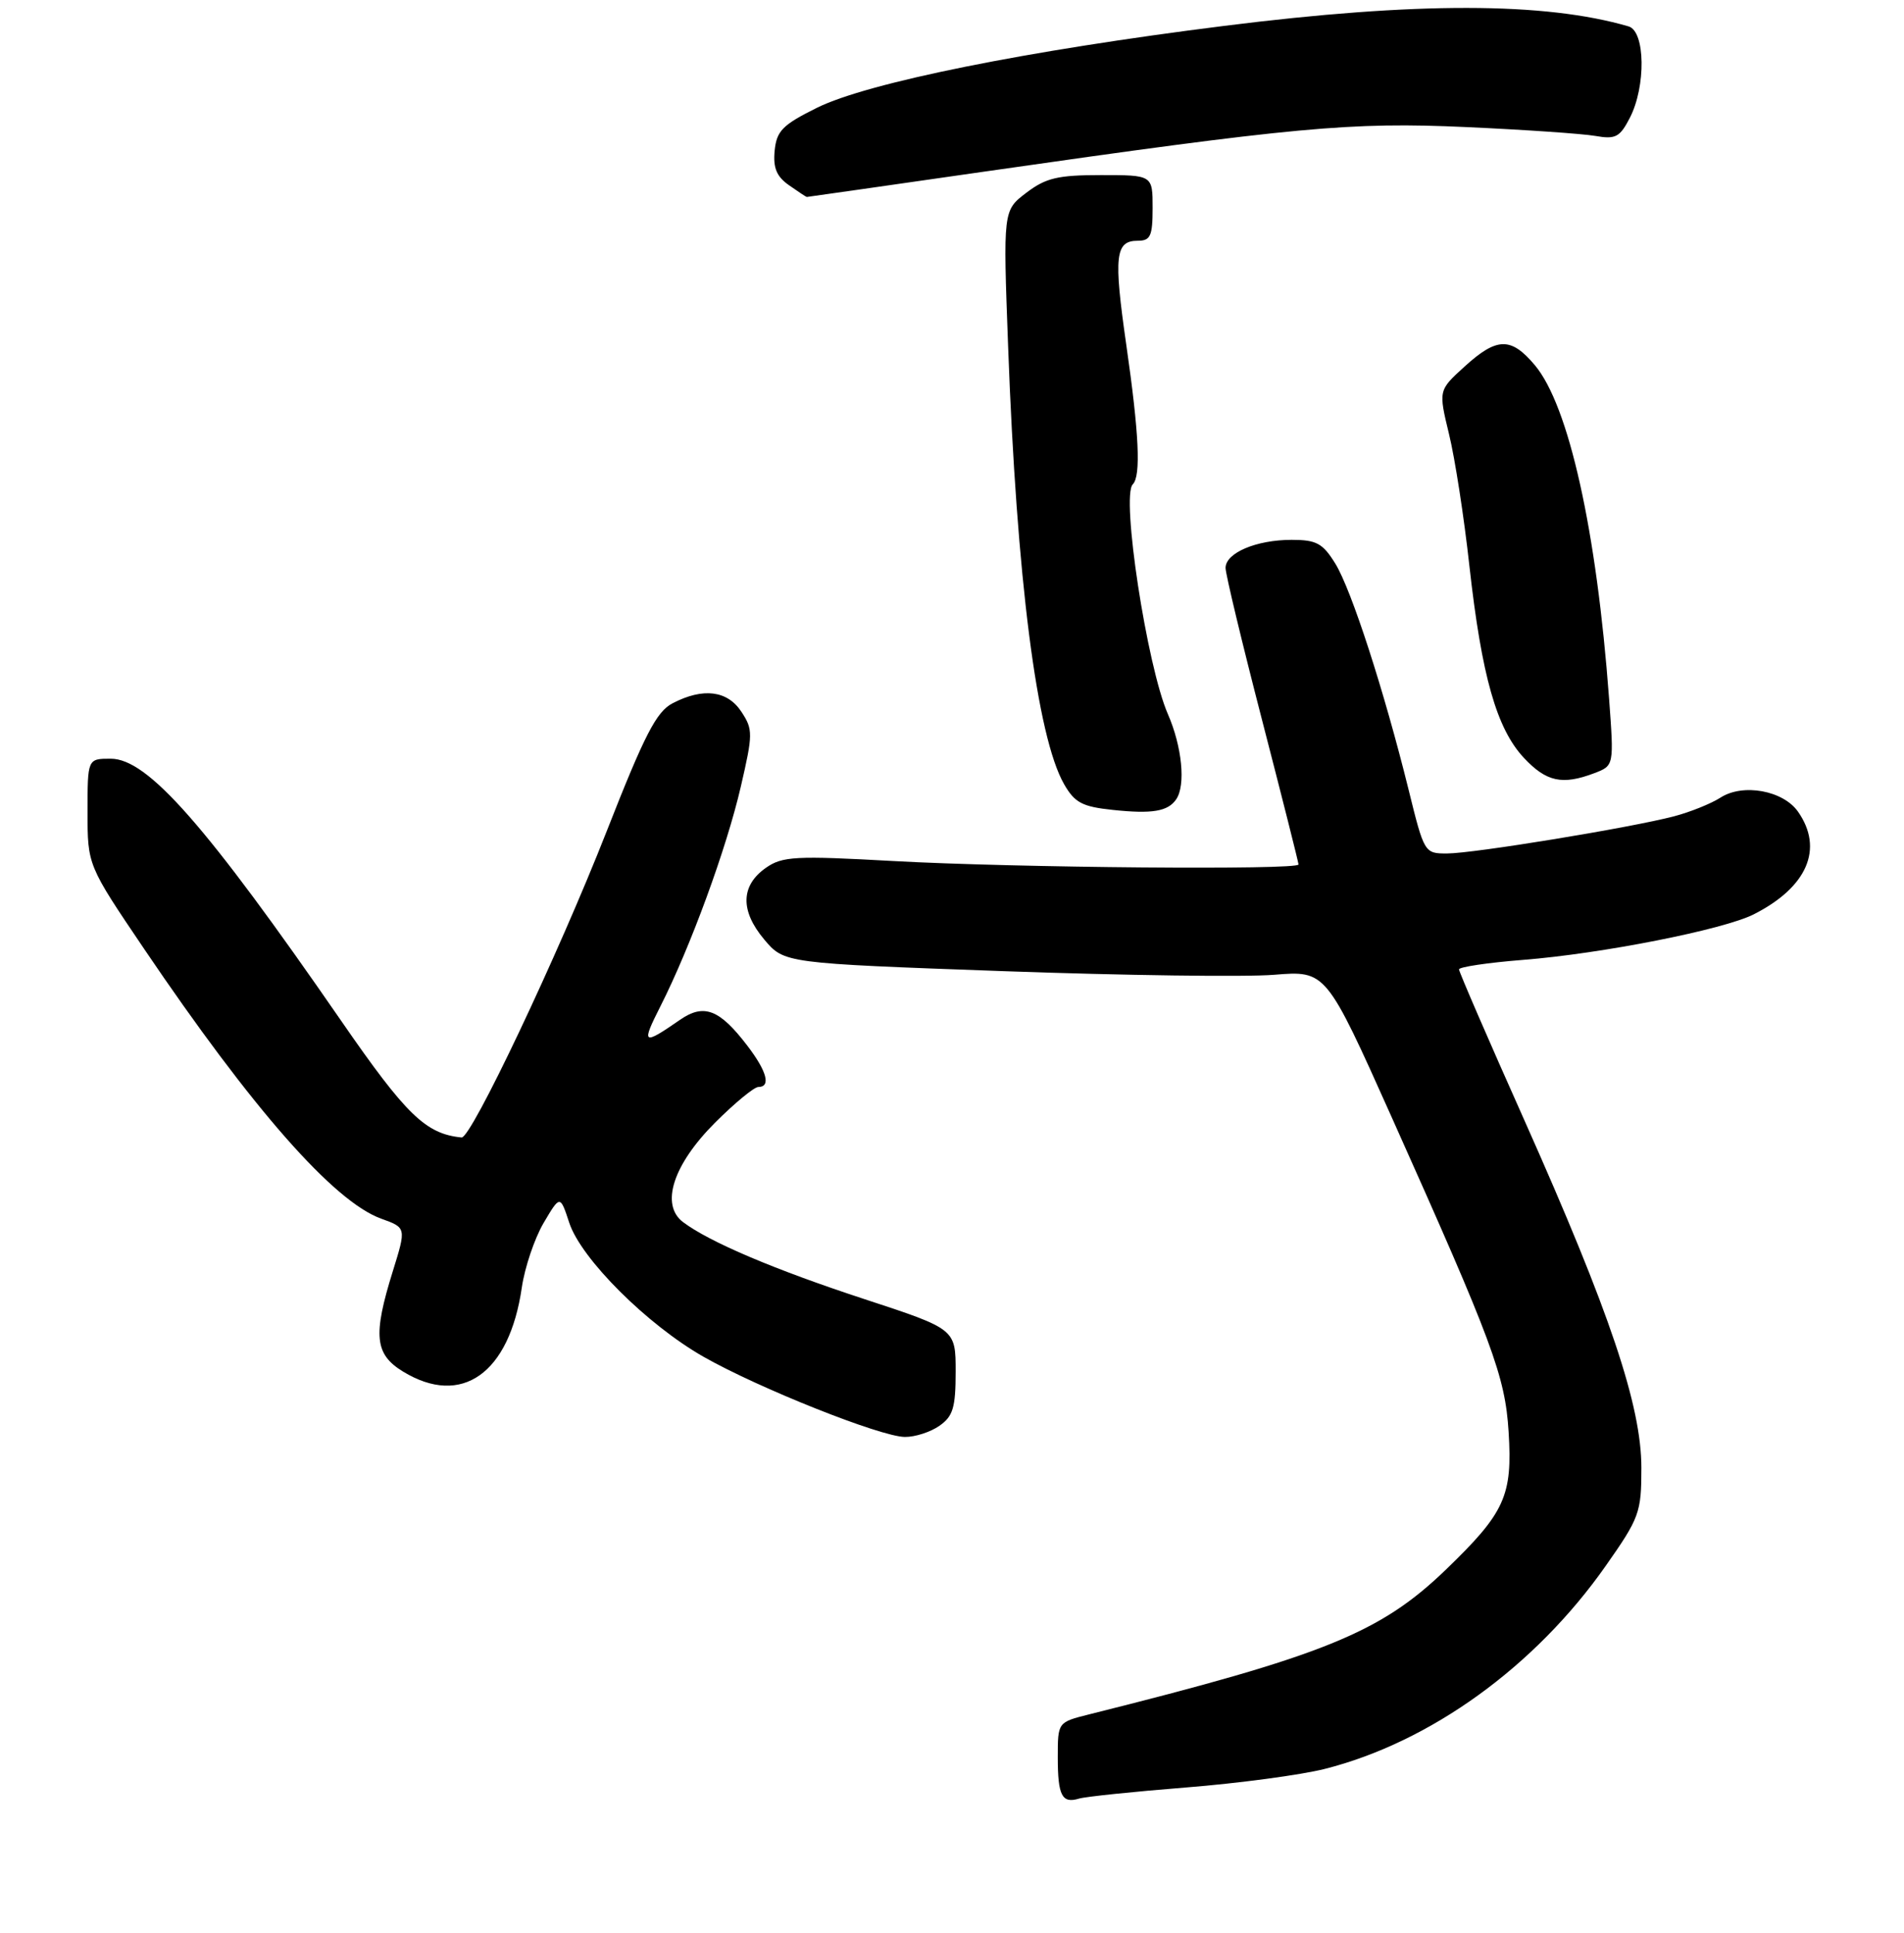 <?xml version="1.0" encoding="UTF-8" standalone="no"?>
<!DOCTYPE svg PUBLIC "-//W3C//DTD SVG 1.1//EN" "http://www.w3.org/Graphics/SVG/1.1/DTD/svg11.dtd" >
<svg xmlns="http://www.w3.org/2000/svg" xmlns:xlink="http://www.w3.org/1999/xlink" version="1.1" viewBox="0 0 261 265">
 <g >
 <path fill="currentColor"
d=" M 162.58 245.02 C 169.78 244.45 178.33 243.30 181.58 242.48 C 196.06 238.82 210.42 228.45 220.10 214.66 C 224.74 208.05 225.00 207.35 225.00 201.22 C 225.00 192.69 220.69 179.88 209.01 153.67 C 204.05 142.57 200.00 133.21 200.00 132.88 C 200.00 132.55 203.94 131.96 208.75 131.58 C 219.55 130.73 236.22 127.44 240.39 125.34 C 247.74 121.62 250.03 116.34 246.47 111.26 C 244.44 108.36 238.93 107.35 235.85 109.33 C 234.56 110.16 231.70 111.31 229.50 111.89 C 223.58 113.45 201.98 116.99 198.37 116.99 C 195.27 117.00 195.23 116.93 193.09 108.25 C 189.73 94.67 185.25 80.83 183.04 77.25 C 181.32 74.47 180.46 74.00 177.06 74.00 C 172.21 74.00 168.00 75.79 168.00 77.85 C 168.00 78.69 170.25 88.07 173.00 98.69 C 175.75 109.32 178.00 118.23 178.00 118.50 C 178.00 119.28 139.13 118.95 122.50 118.03 C 109.01 117.28 107.25 117.38 105.00 118.95 C 101.53 121.38 101.44 124.83 104.75 128.77 C 107.50 132.04 107.50 132.04 137.50 133.12 C 154.00 133.71 170.71 133.94 174.64 133.62 C 181.77 133.04 181.77 133.04 190.83 153.27 C 204.62 184.06 206.32 188.61 206.80 196.27 C 207.35 205.05 206.30 207.35 198.18 215.18 C 189.21 223.82 181.53 226.94 149.25 235.01 C 145.00 236.08 145.00 236.08 145.00 240.87 C 145.00 246.15 145.57 247.26 147.93 246.54 C 148.79 246.28 155.39 245.59 162.58 245.02 Z  M 128.78 195.44 C 130.64 194.14 131.00 192.95 131.00 188.03 C 131.00 182.18 131.00 182.18 118.50 178.08 C 106.12 174.02 97.24 170.24 93.63 167.52 C 90.49 165.14 92.26 159.65 98.02 153.89 C 100.71 151.20 103.38 149.00 103.95 149.00 C 105.70 149.00 105.14 146.87 102.46 143.36 C 98.64 138.35 96.50 137.52 93.22 139.79 C 88.09 143.34 87.87 143.19 90.54 137.92 C 94.64 129.82 99.58 116.34 101.55 107.83 C 103.22 100.61 103.23 100.00 101.64 97.58 C 99.72 94.64 96.38 94.23 92.20 96.40 C 89.98 97.56 88.37 100.67 83.15 113.98 C 76.47 130.99 64.59 156.05 63.28 155.92 C 58.37 155.44 55.69 152.85 46.79 139.96 C 28.23 113.08 20.25 104.00 15.18 104.00 C 12.00 104.00 12.00 104.00 12.00 111.30 C 12.00 118.60 12.00 118.60 19.75 130.06 C 34.58 151.99 45.74 164.69 52.25 167.05 C 55.70 168.29 55.70 168.29 53.85 174.24 C 51.10 183.06 51.36 185.64 55.25 188.01 C 63.28 192.91 69.82 188.28 71.53 176.49 C 71.93 173.74 73.27 169.77 74.51 167.65 C 76.78 163.80 76.78 163.80 78.04 167.63 C 79.67 172.56 88.72 181.59 96.44 185.98 C 103.97 190.27 120.71 196.94 124.03 196.97 C 125.42 196.99 127.56 196.30 128.78 195.44 Z  M 161.23 109.57 C 162.56 107.64 162.04 102.34 160.09 97.88 C 157.22 91.30 153.66 68.00 155.28 66.39 C 156.42 65.25 156.14 59.41 154.39 47.26 C 152.64 35.08 152.87 33.00 155.97 33.00 C 157.71 33.00 158.00 32.36 158.00 28.50 C 158.00 24.00 158.00 24.00 150.93 24.00 C 144.99 24.00 143.36 24.39 140.68 26.43 C 137.50 28.85 137.50 28.85 138.19 47.44 C 139.36 79.30 142.14 101.00 145.87 107.50 C 147.33 110.04 148.36 110.58 152.55 111.02 C 157.94 111.59 160.10 111.23 161.23 109.57 Z  M 218.56 105.98 C 221.25 104.95 221.25 104.95 220.57 95.73 C 218.86 72.70 215.05 55.59 210.39 50.05 C 207.12 46.17 205.20 46.21 200.76 50.25 C 197.18 53.50 197.18 53.50 198.63 59.50 C 199.44 62.80 200.70 70.95 201.43 77.62 C 203.11 92.67 205.15 99.88 208.90 103.89 C 211.97 107.17 214.16 107.65 218.56 105.98 Z  M 134.61 23.57 C 177.69 17.39 185.14 16.70 201.00 17.42 C 208.97 17.78 216.93 18.33 218.67 18.63 C 221.46 19.12 222.04 18.82 223.42 16.15 C 225.64 11.85 225.54 4.29 223.25 3.62 C 211.77 0.27 194.13 0.24 167.80 3.55 C 140.76 6.94 118.94 11.33 112.00 14.77 C 107.26 17.12 106.46 17.94 106.19 20.65 C 105.96 23.02 106.46 24.21 108.17 25.40 C 109.42 26.28 110.51 27.00 110.59 27.00 C 110.66 27.00 121.47 25.46 134.61 23.57 Z "/>
</g>
</svg>